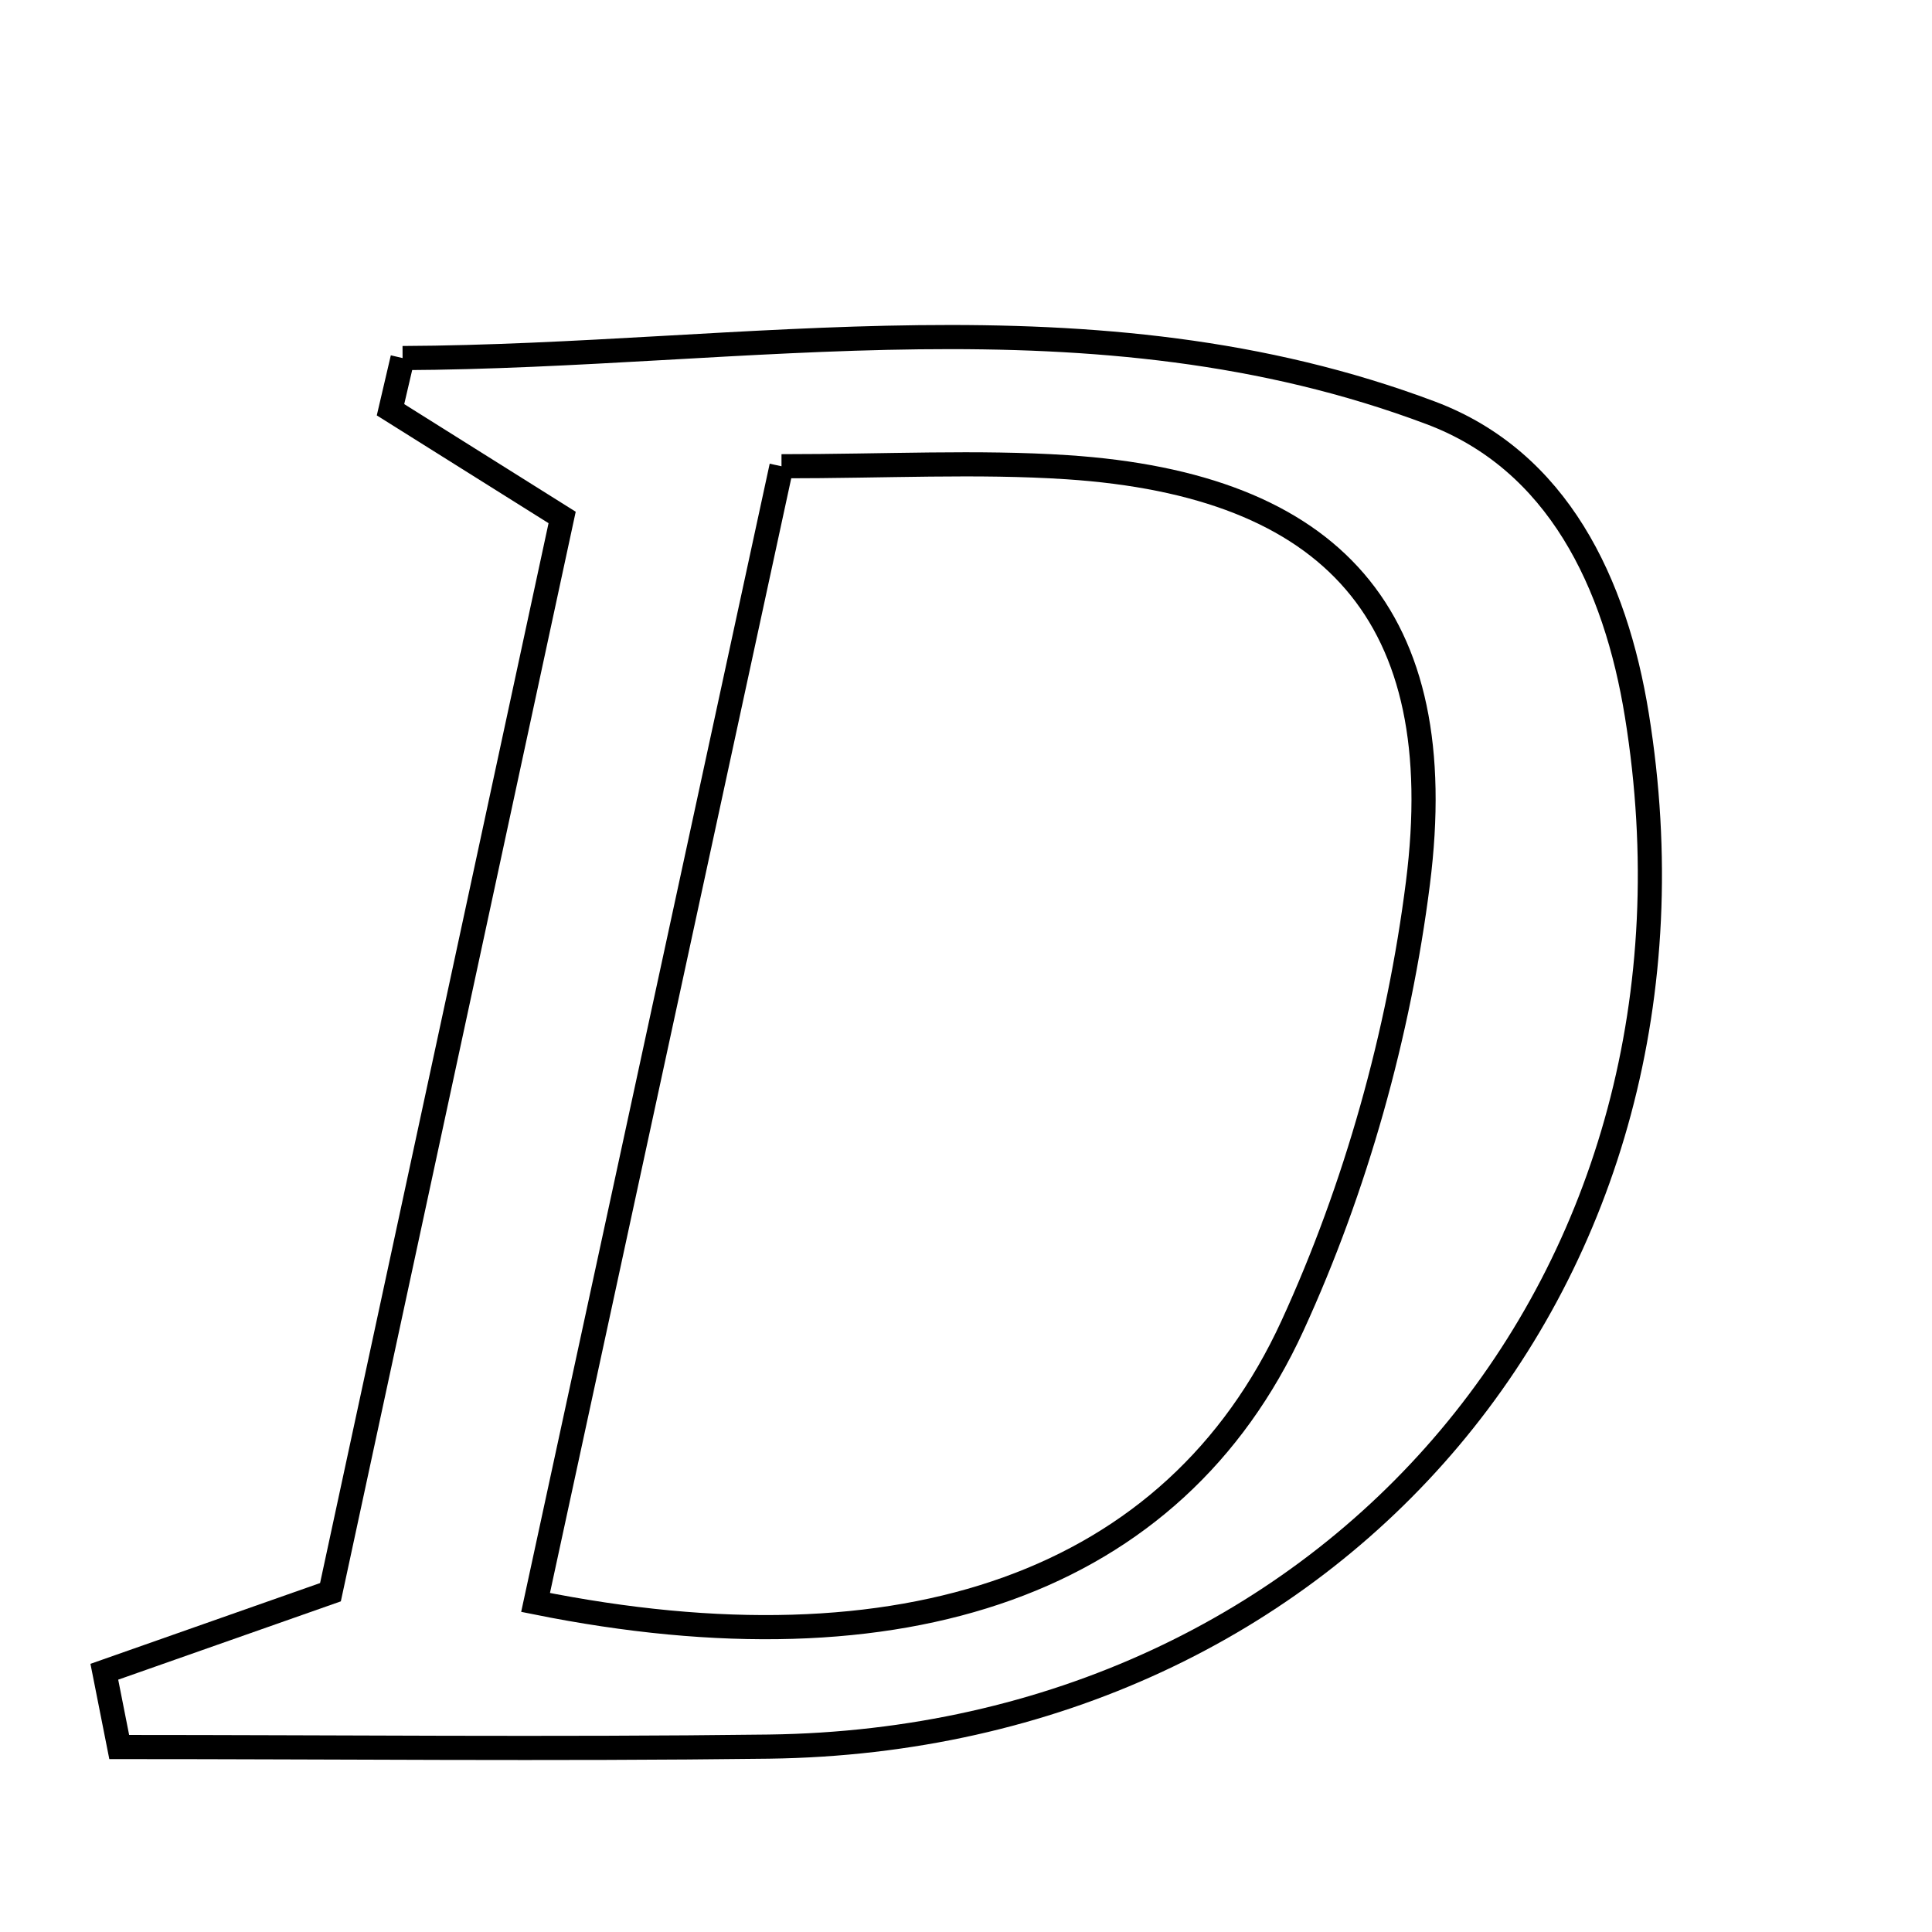 <svg xmlns="http://www.w3.org/2000/svg" viewBox="0.0 0.0 24.0 24.0" height="200px" width="200px"><path fill="none" stroke="black" stroke-width=".3" stroke-opacity="1.0"  filling="0" d="M5.001 4.448 C9.268 4.429 13.578 3.55 17.774 5.129 C19.351 5.722 20.069 7.242 20.334 8.886 C21.457 15.834 16.605 21.605 9.551 21.697 C6.862 21.731 4.171 21.702 1.481 21.702 C1.419 21.39 1.358 21.079 1.296 20.767 C2.118 20.477 2.94 20.189 4.105 19.779 C5.039 15.446 6.013 10.927 6.983 6.428 C6.167 5.915 5.509 5.503 4.851 5.09 C4.901 4.876 4.951 4.662 5.001 4.448"></path>
<path fill="none" stroke="black" stroke-width=".3" stroke-opacity="1.0"  filling="0" d="M9.708 5.792 C11.016 5.792 12.14 5.731 13.257 5.804 C16.554 6.022 18.035 7.649 17.614 10.969 C17.377 12.843 16.843 14.754 16.055 16.47 C14.585 19.672 11.224 20.828 6.653 19.906 C7.661 15.25 8.668 10.597 9.708 5.792"></path></svg>
